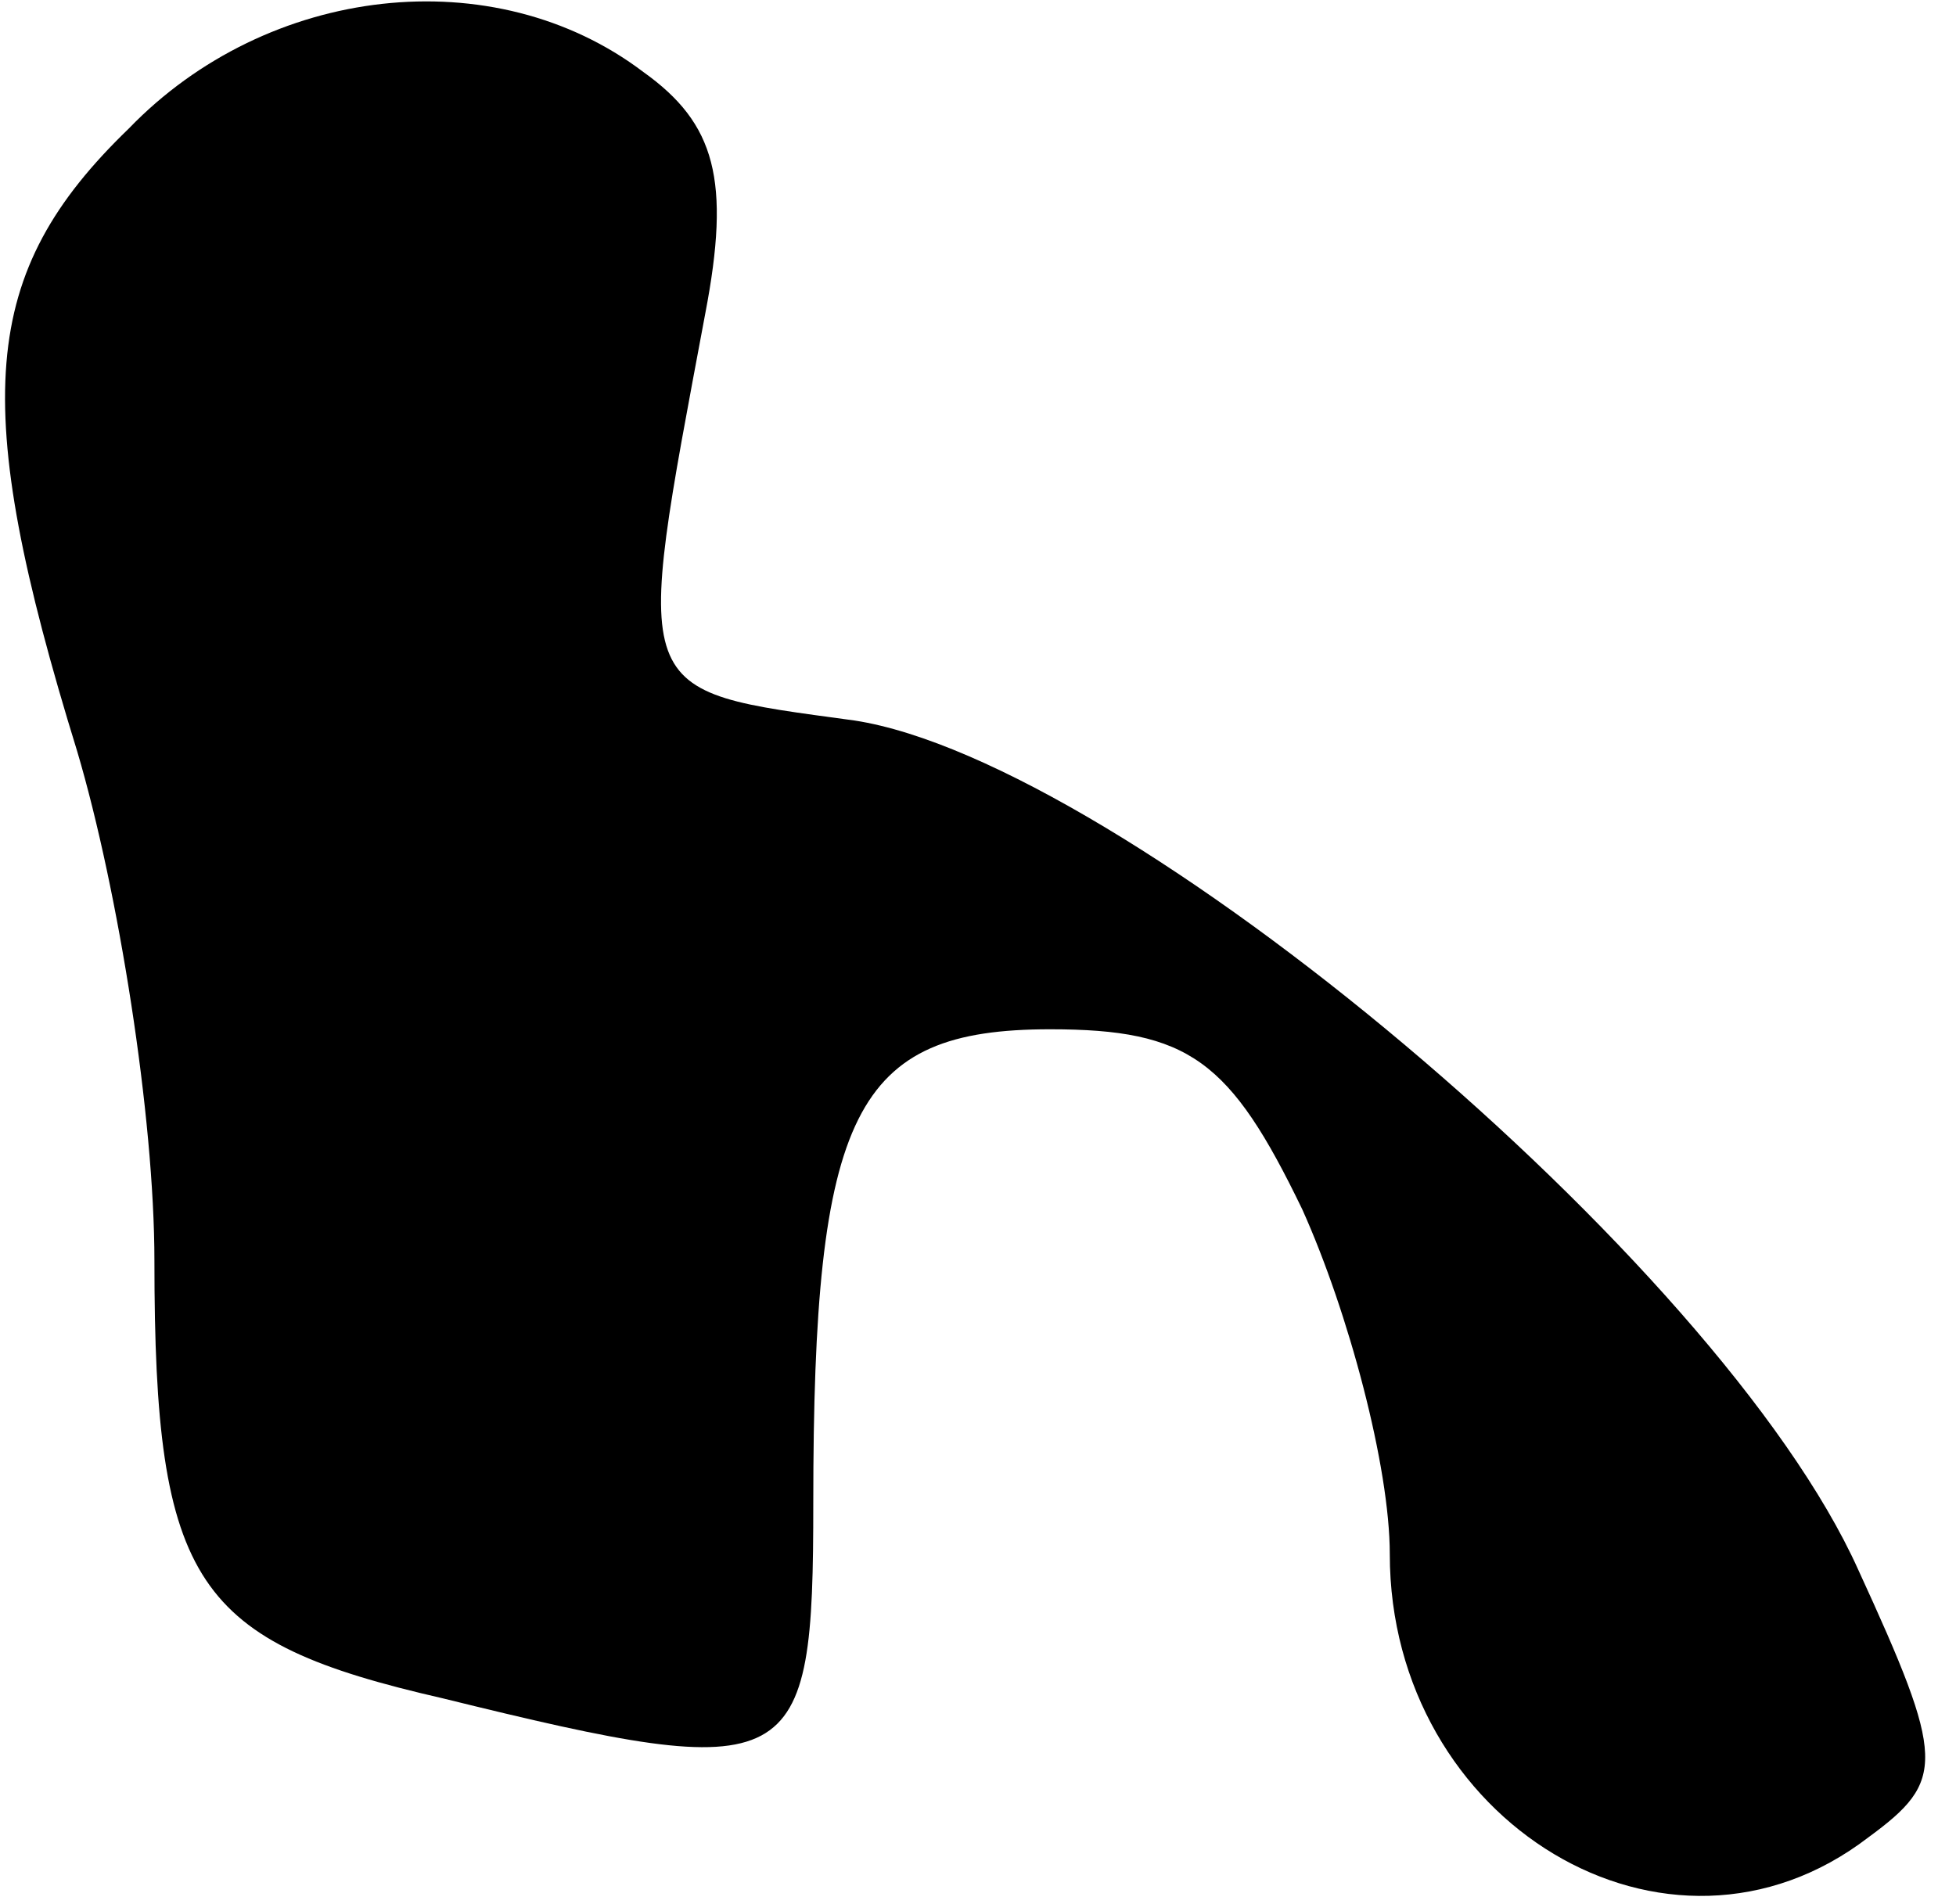 <?xml version="1.0" standalone="no"?>
<!DOCTYPE svg PUBLIC "-//W3C//DTD SVG 20010904//EN"
 "http://www.w3.org/TR/2001/REC-SVG-20010904/DTD/svg10.dtd">
<svg version="1.0" xmlns="http://www.w3.org/2000/svg"
 width="38pt" height="37pt" viewBox="0 0 38 37"
 preserveAspectRatio="xMidYMid meet">
<g transform="translate(0,37) scale(0.1,-0.1)"
fill="#000000" stroke="none">
<path fill="#000000" stroke="none" d="M25 345 c-29 -28 -31 -53 -10 -121 8
-27 15 -71 15 -99 0 -63 8 -74 56 -85 69 -17 72 -15 72 38 0 76 8 92 46 92 27
0 35 -6 49 -35 9 -20 17 -50 17 -67 0 -52 54 -85 93 -55 15 11 15 15 -2 52
-27 60 -143 157 -195 165 -44 6 -43 4 -29 79 5 26 2 37 -12 47 -29 22 -73 17
-100 -11z"/>
</g>
</svg>
